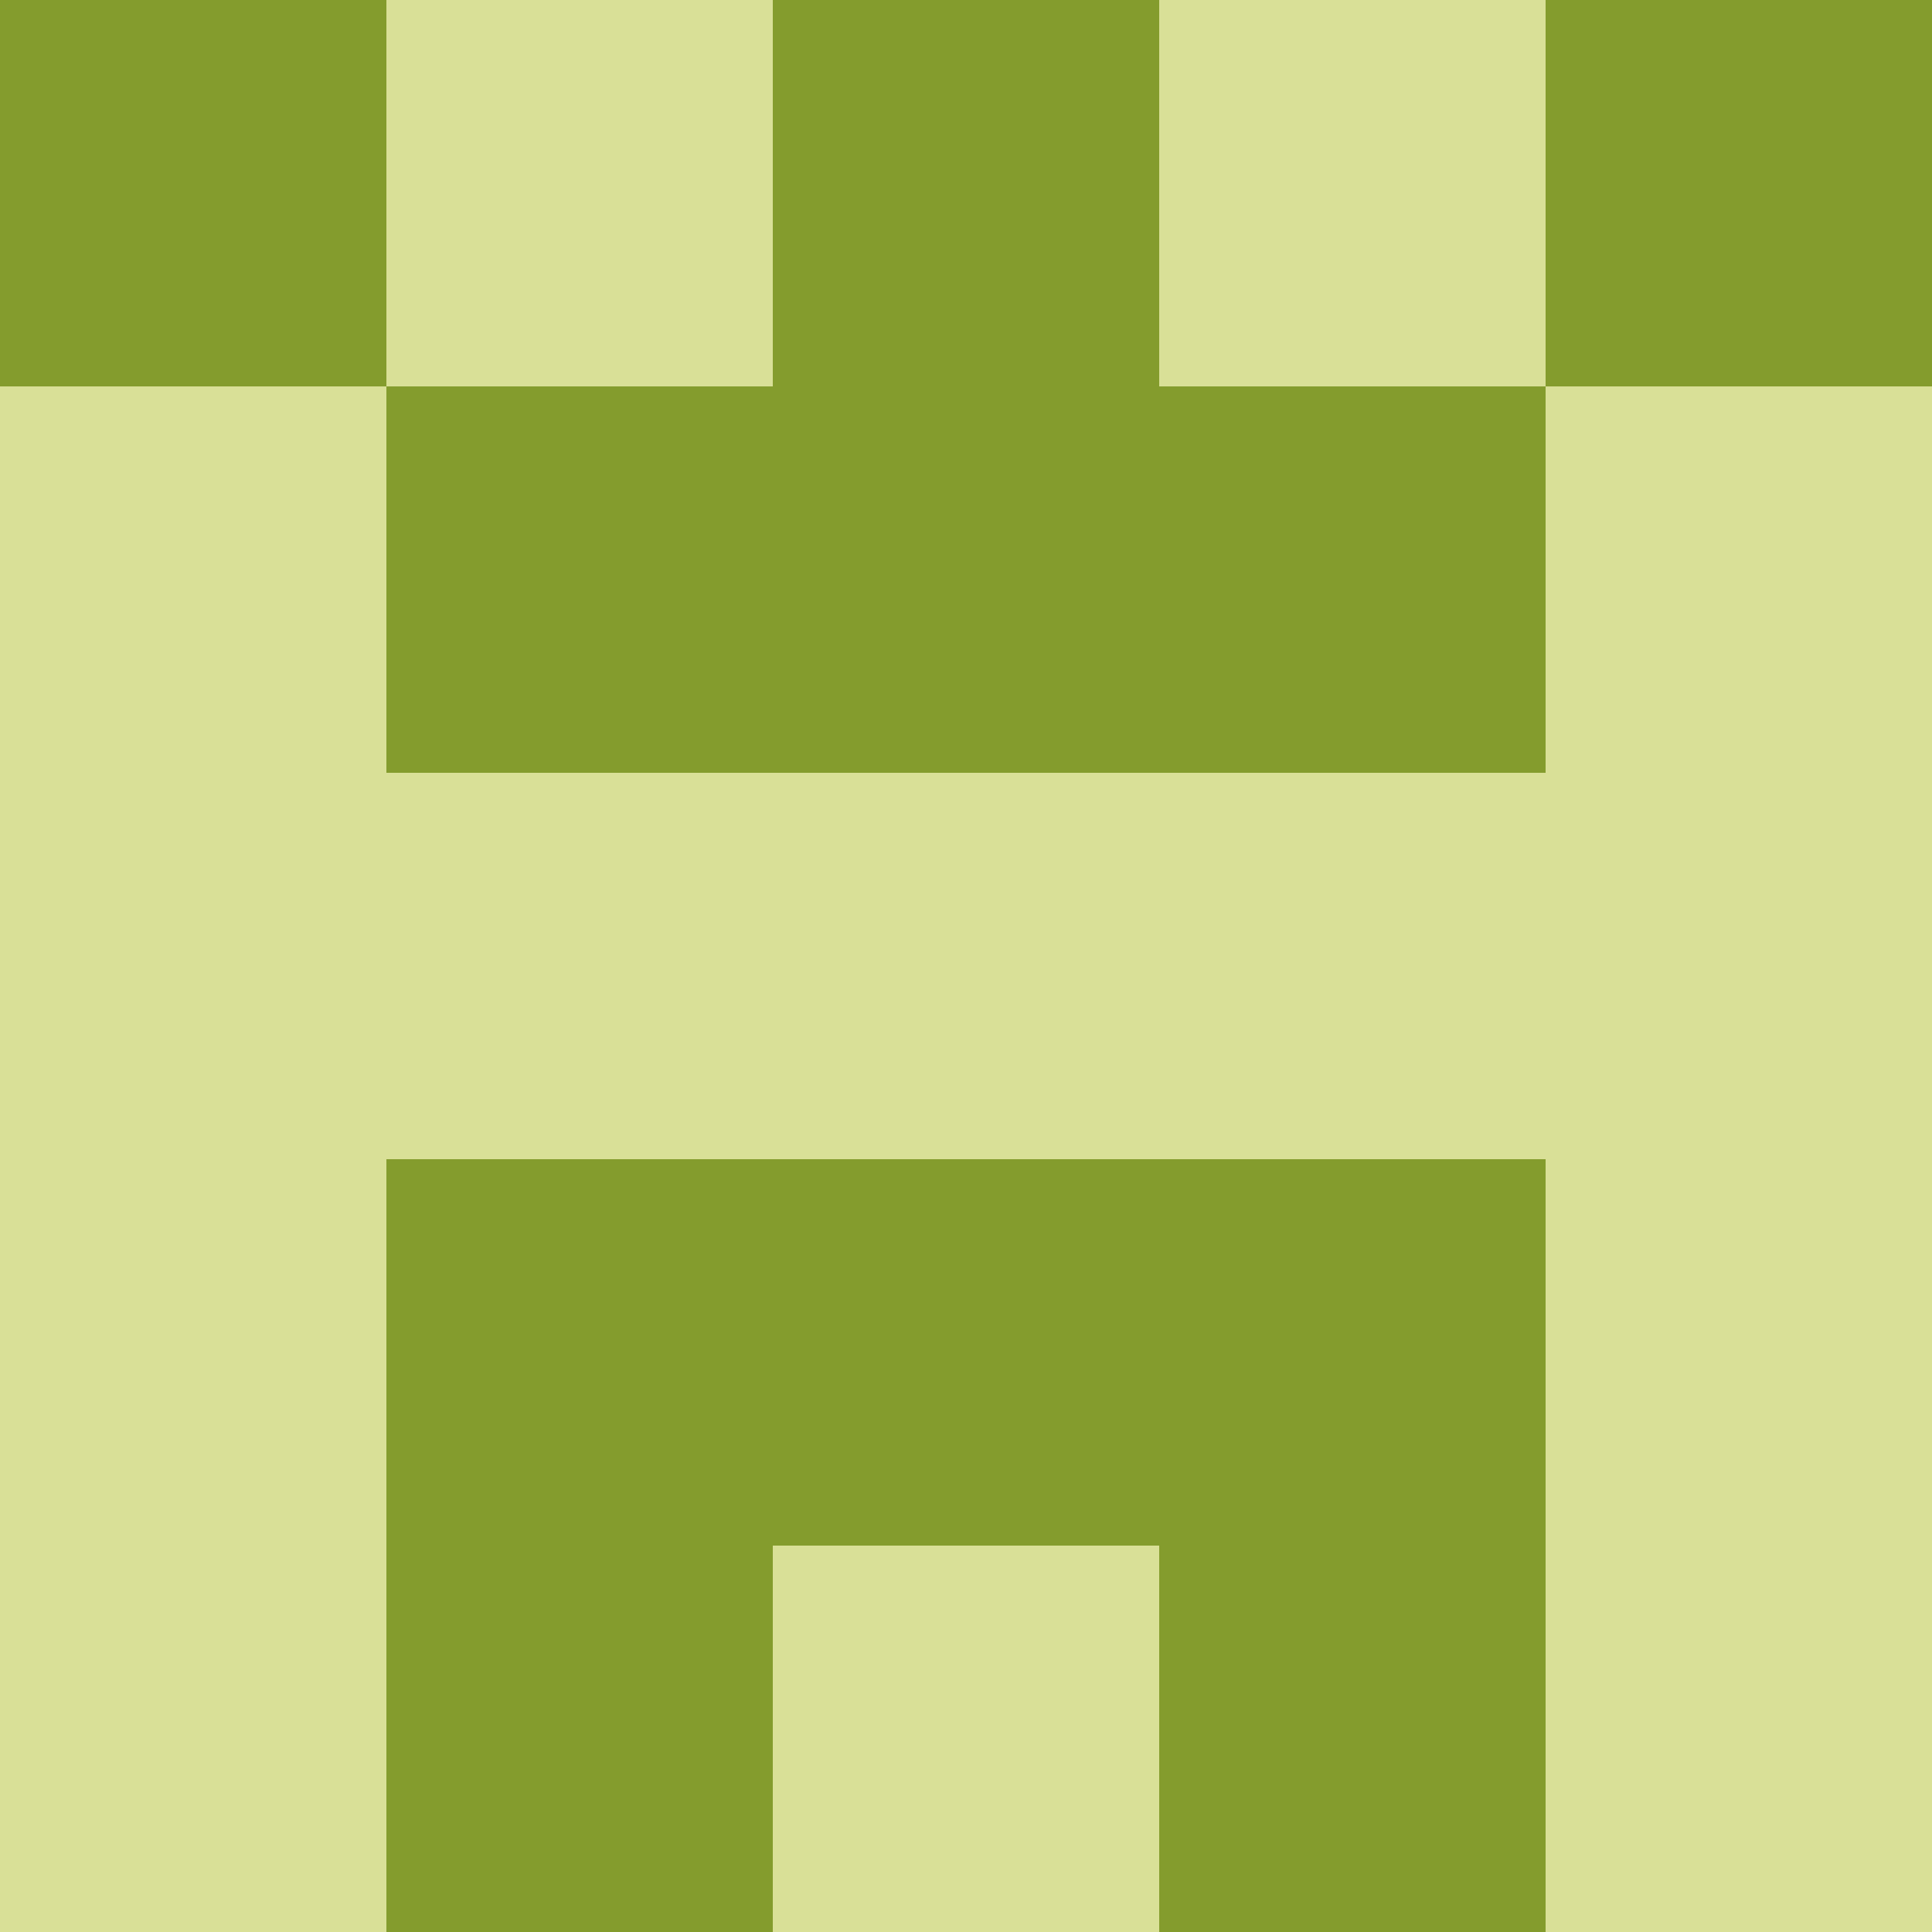 <?xml version="1.0" encoding="utf-8"?>
<!DOCTYPE svg PUBLIC "-//W3C//DTD SVG 20010904//EN"
        "http://www.w3.org/TR/2001/REC-SVG-20010904/DTD/svg10.dtd">

<svg width="400" height="400" viewBox="0 0 5 5"
    xmlns="http://www.w3.org/2000/svg"
    xmlns:xlink="http://www.w3.org/1999/xlink">
            <rect x="0" y="0" width="1" height="1" fill="#849C2D" />
        <rect x="0" y="1" width="1" height="1" fill="#D9E097" />
        <rect x="0" y="2" width="1" height="1" fill="#D9E097" />
        <rect x="0" y="3" width="1" height="1" fill="#D9E097" />
        <rect x="0" y="4" width="1" height="1" fill="#D9E097" />
                <rect x="1" y="0" width="1" height="1" fill="#D9E097" />
        <rect x="1" y="1" width="1" height="1" fill="#849C2D" />
        <rect x="1" y="2" width="1" height="1" fill="#D9E097" />
        <rect x="1" y="3" width="1" height="1" fill="#849C2D" />
        <rect x="1" y="4" width="1" height="1" fill="#849C2D" />
                <rect x="2" y="0" width="1" height="1" fill="#849C2D" />
        <rect x="2" y="1" width="1" height="1" fill="#849C2D" />
        <rect x="2" y="2" width="1" height="1" fill="#D9E097" />
        <rect x="2" y="3" width="1" height="1" fill="#849C2D" />
        <rect x="2" y="4" width="1" height="1" fill="#D9E097" />
                <rect x="3" y="0" width="1" height="1" fill="#D9E097" />
        <rect x="3" y="1" width="1" height="1" fill="#849C2D" />
        <rect x="3" y="2" width="1" height="1" fill="#D9E097" />
        <rect x="3" y="3" width="1" height="1" fill="#849C2D" />
        <rect x="3" y="4" width="1" height="1" fill="#849C2D" />
                <rect x="4" y="0" width="1" height="1" fill="#849C2D" />
        <rect x="4" y="1" width="1" height="1" fill="#D9E097" />
        <rect x="4" y="2" width="1" height="1" fill="#D9E097" />
        <rect x="4" y="3" width="1" height="1" fill="#D9E097" />
        <rect x="4" y="4" width="1" height="1" fill="#D9E097" />
        
</svg>


